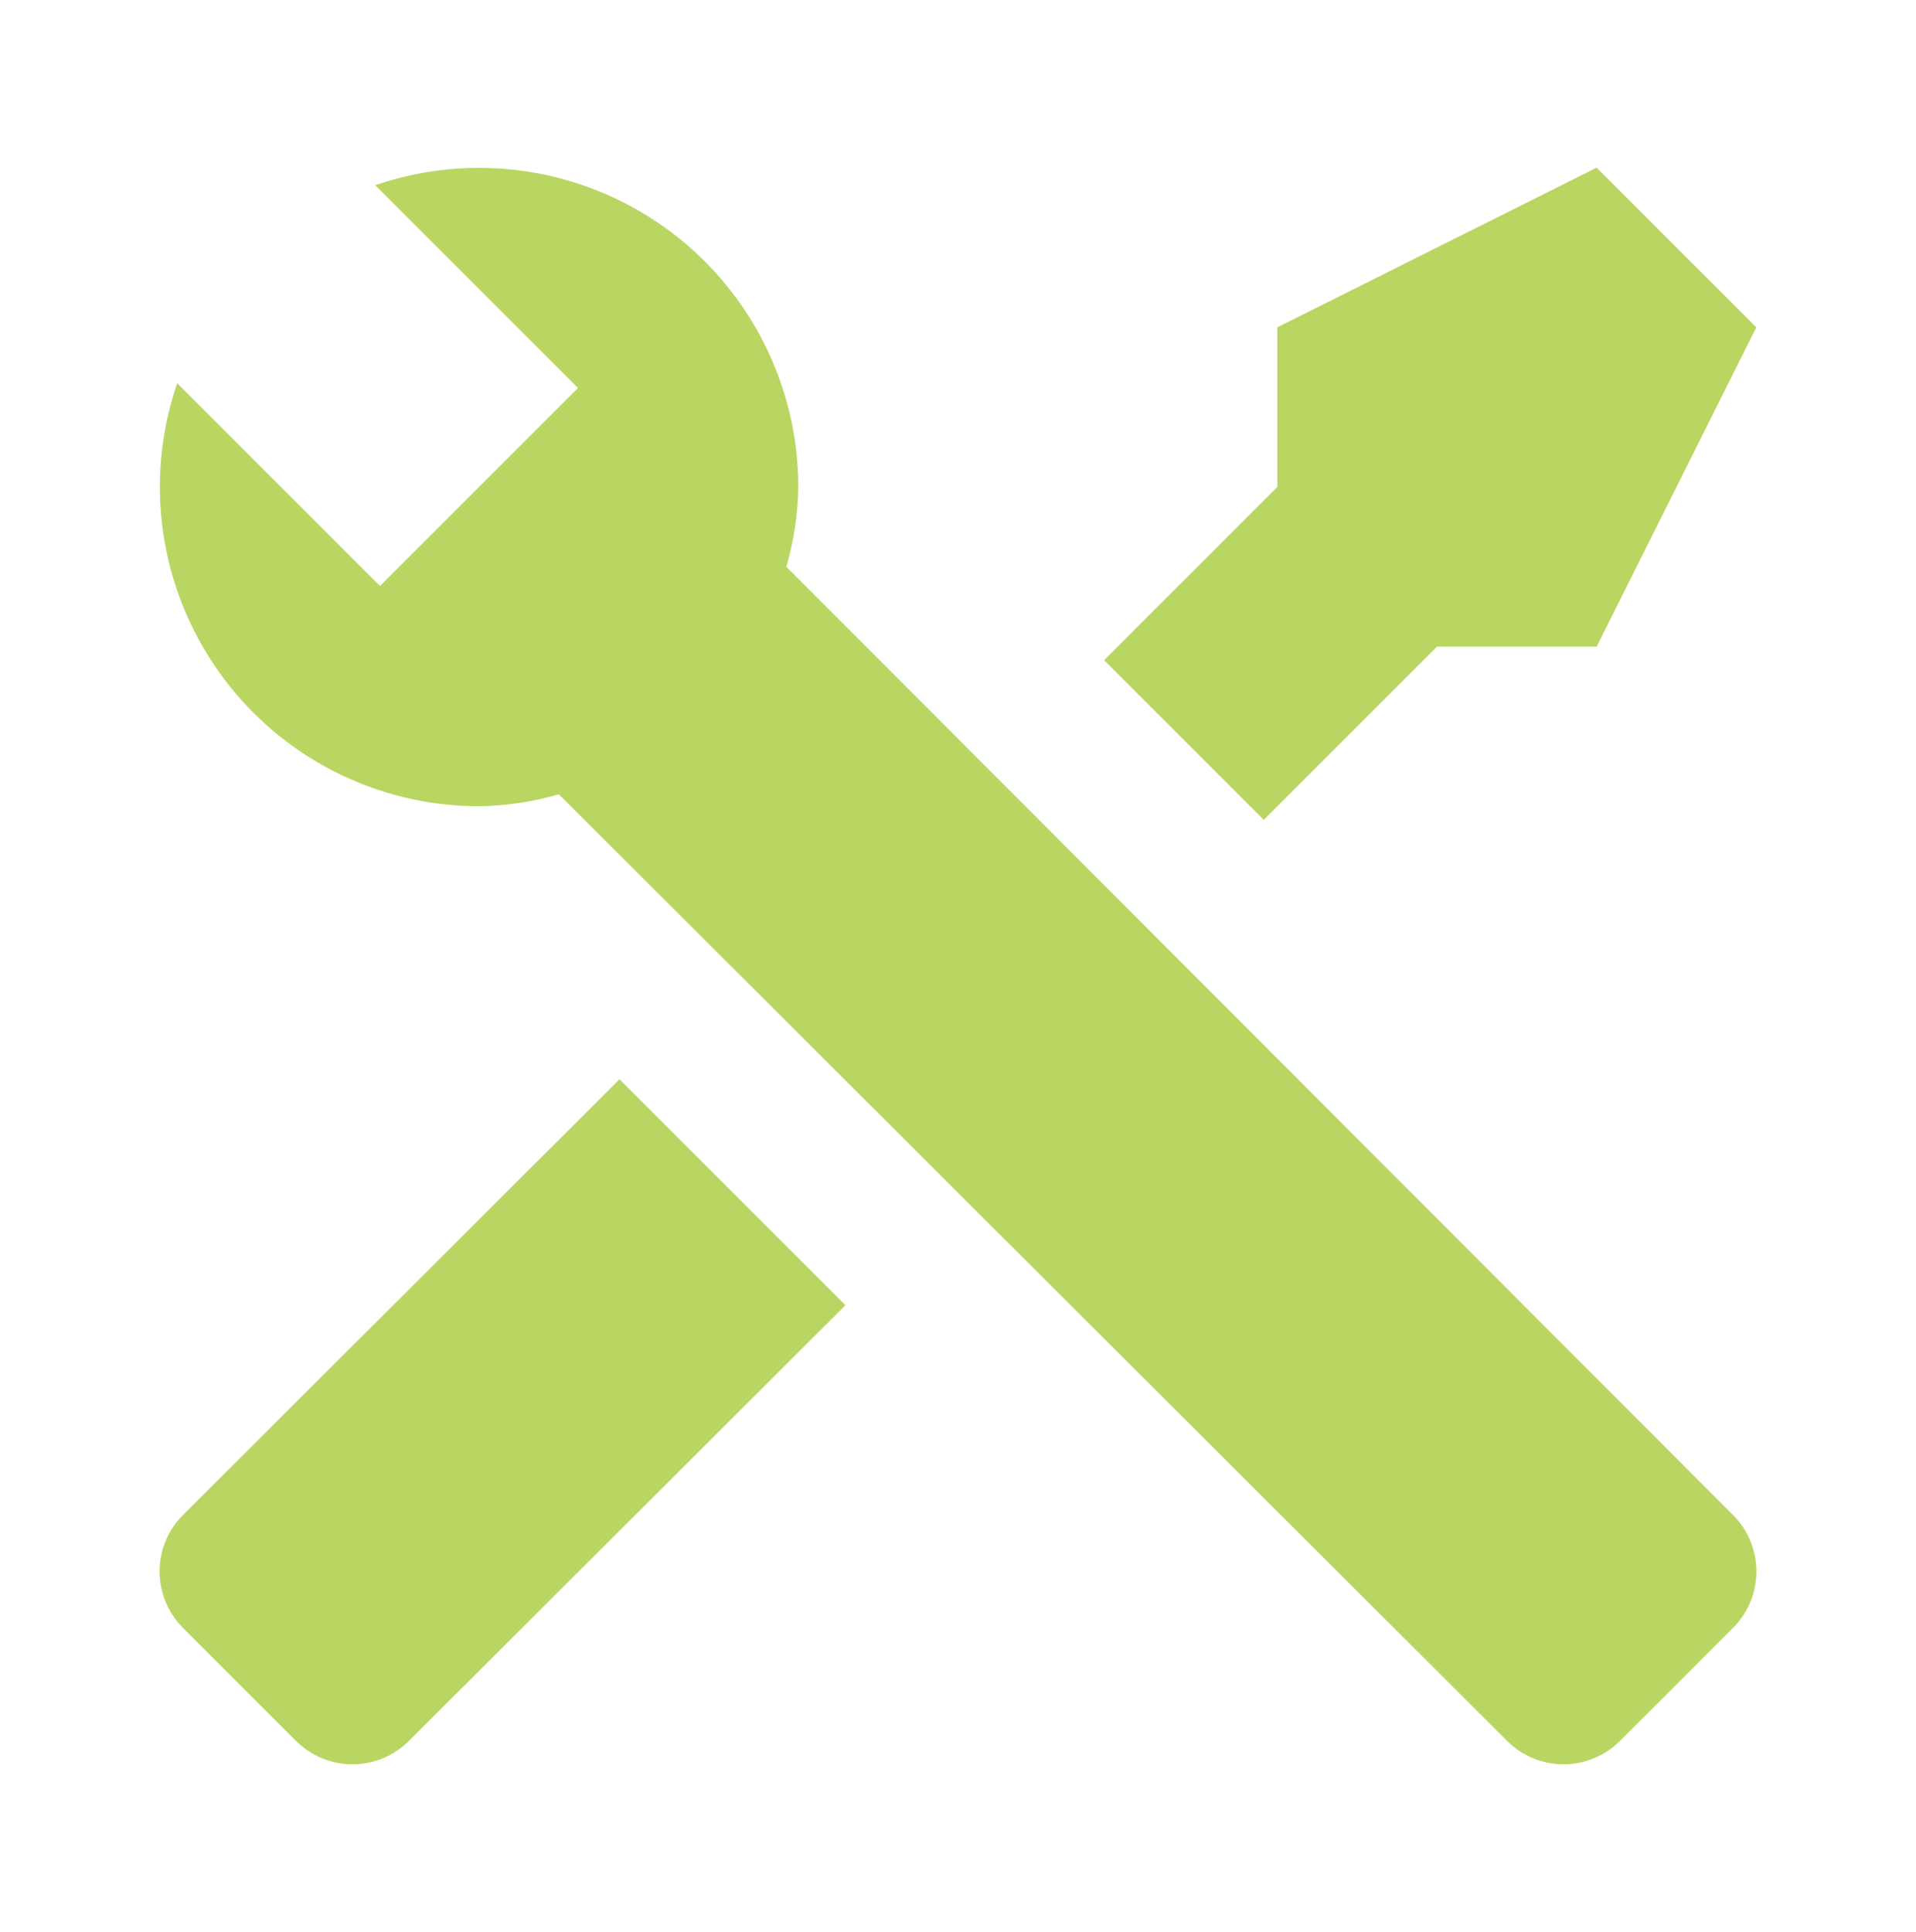<svg width="120" height="121" viewBox="0 0 120 121" fill="none" xmlns="http://www.w3.org/2000/svg">
<path d="M108.55 101.95L101.45 109.05C100.513 109.981 99.246 110.504 97.925 110.504C96.604 110.504 95.337 109.981 94.4 109.05L35 49.75C33.374 50.222 31.693 50.474 30 50.5C26.817 50.498 23.68 49.736 20.85 48.277C18.02 46.818 15.58 44.705 13.731 42.113C11.883 39.521 10.68 36.526 10.222 33.375C9.764 30.225 10.065 27.011 11.1 24L23.8 36.7L26.45 34.05L33.55 26.95L36.2 24.3L23.5 11.6C26.511 10.565 29.725 10.264 32.875 10.722C36.026 11.18 39.021 12.383 41.613 14.231C44.205 16.08 46.318 18.52 47.777 21.35C49.236 24.18 49.998 27.317 50 30.5C49.974 32.193 49.722 33.874 49.25 35.5L108.55 94.9C109.481 95.837 110.004 97.104 110.004 98.425C110.004 99.746 109.481 101.013 108.55 101.95ZM11.45 94.9C10.519 95.837 9.996 97.104 9.996 98.425C9.996 99.746 10.519 101.013 11.45 101.95L18.55 109.05C19.487 109.981 20.754 110.504 22.075 110.504C23.396 110.504 24.663 109.981 25.6 109.05L52.95 81.75L38.8 67.6M100 10.5L80 20.5V30.5L69.15 41.35L79.15 51.35L90 40.5H100L110 20.5L100 10.5Z" fill="#B9D662"/>
</svg>
